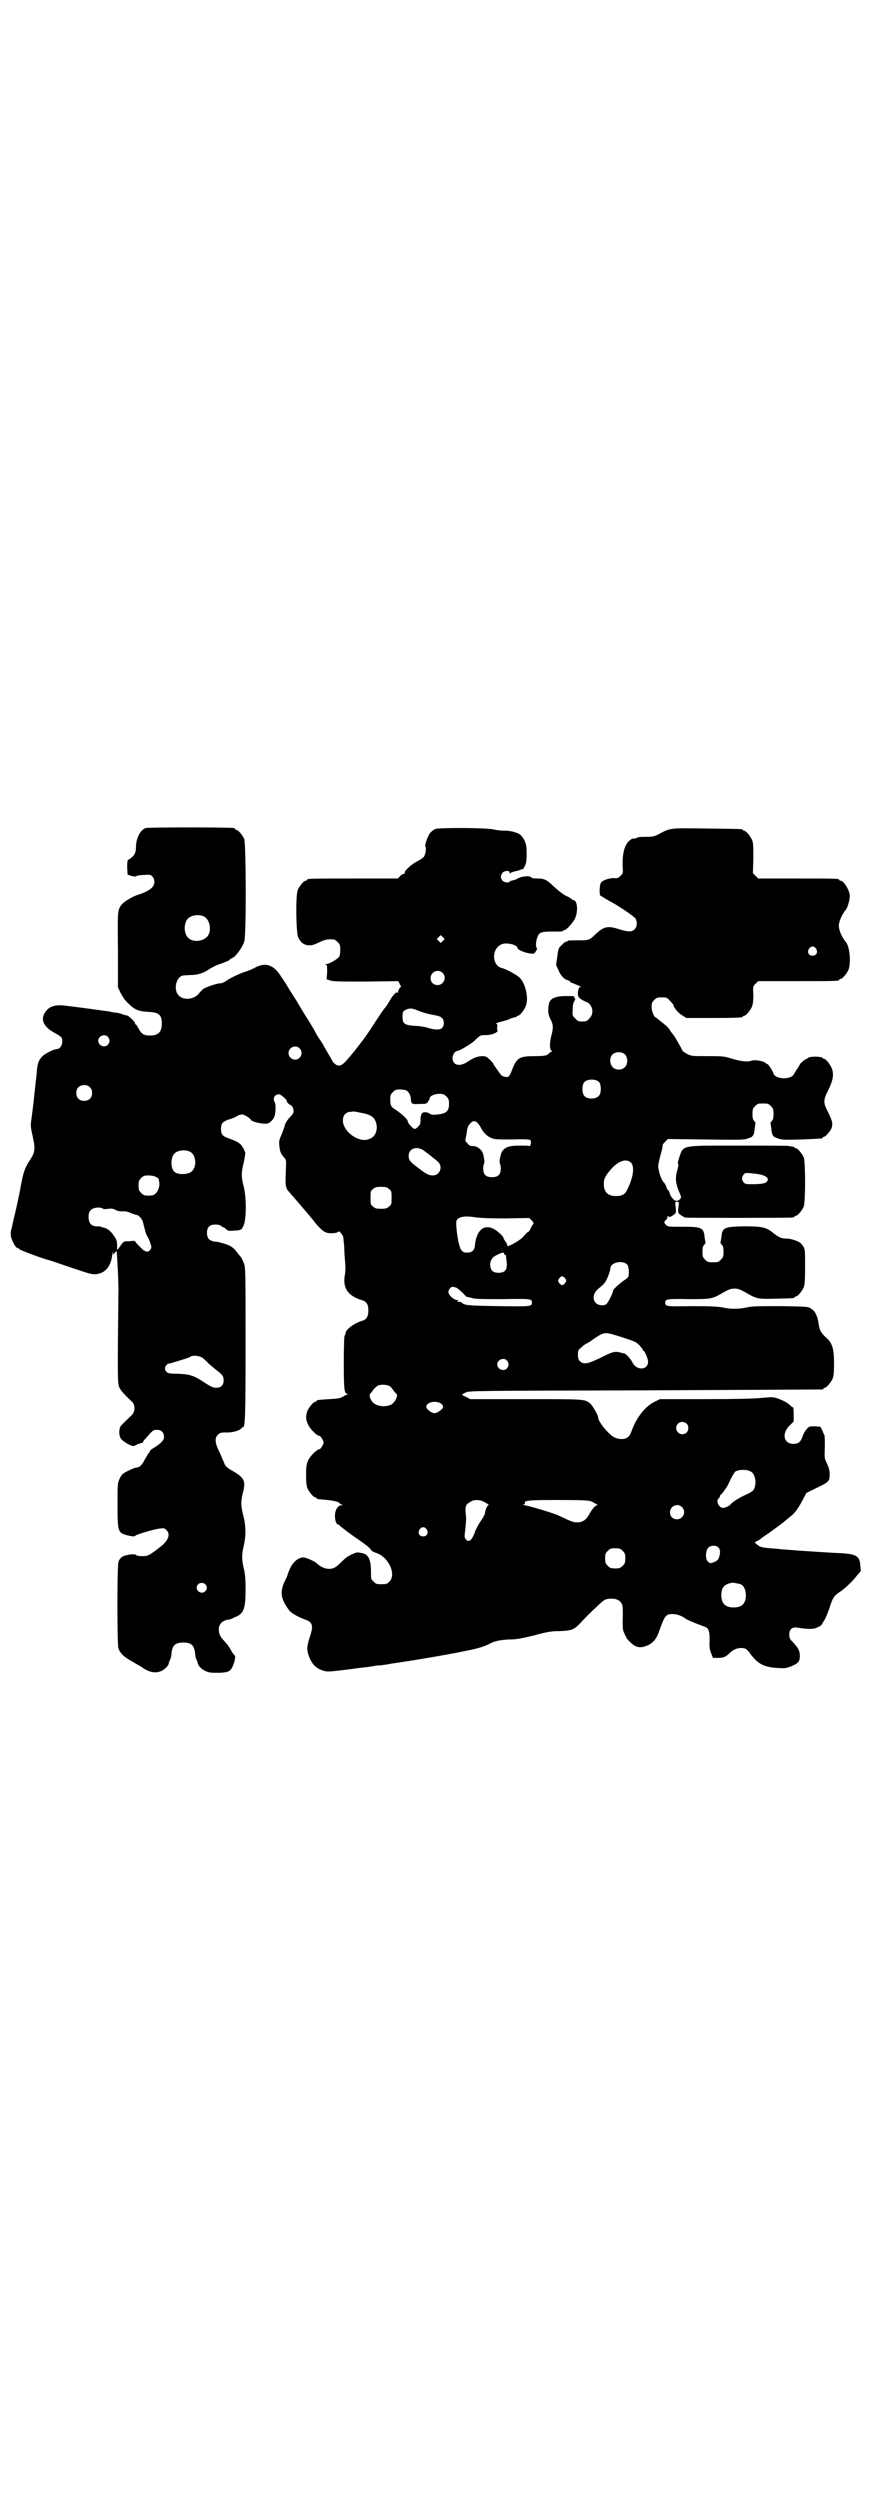 <?xml version="1.0" standalone="no"?>
<!DOCTYPE svg PUBLIC "-//W3C//DTD SVG 20010904//EN"
 "http://www.w3.org/TR/2001/REC-SVG-20010904/DTD/svg10.dtd">
<svg version="1.0" xmlns="http://www.w3.org/2000/svg"
 width="1000pt" height="2850pt" viewBox="0 0 1000 2850"
 preserveAspectRatio="xMidYMid meet">
<g transform="translate(0,2850) scale(0.5,-0.5)"
fill="#000000" stroke="none">
<path d="M332 3812 c-13 -5 -22 -24 -22 -45 0 -10 -3 -17 -11 -23 -2 -2 -5 -4
-6 -4 -2 0 -3 -5 -3 -17 l1 -17 8 -3 c5 -1 10 -2 11 -1 1 1 8 3 17 3 14 1 16
1 20 -3 6 -6 7 -17 1 -24 -4 -6 -19 -14 -33 -18 -13 -4 -33 -16 -38 -23 -9
-12 -9 -15 -8 -104 l0 -84 5 -11 c7 -13 10 -18 21 -28 12 -12 22 -16 42 -17
25 -1 32 -6 32 -27 0 -19 -8 -27 -27 -27 -14 0 -20 4 -26 16 -3 5 -5 9 -6 9
-1 0 -2 1 -2 3 0 3 -14 17 -19 18 -2 0 -6 1 -9 2 -3 2 -9 3 -14 4 -5 0 -13 2
-18 3 -8 1 -49 7 -98 13 -24 3 -38 -1 -47 -15 -11 -16 -4 -32 18 -45 20 -11
21 -12 21 -22 0 -9 -6 -17 -13 -17 -6 0 -28 -11 -33 -17 -3 -3 -7 -9 -8 -12
-2 -6 -3 -8 -5 -33 -1 -7 -2 -16 -2 -19 -1 -3 -1 -10 -2 -16 -1 -11 -3 -30 -7
-60 -3 -19 -2 -21 3 -44 6 -28 5 -34 -8 -54 -10 -15 -14 -27 -19 -54 -2 -12
-7 -36 -11 -54 -10 -42 -9 -39 -10 -44 -4 -11 -3 -21 1 -29 4 -11 10 -18 13
-18 2 0 3 -1 3 -2 1 -2 38 -16 63 -24 6 -1 28 -9 49 -16 53 -18 56 -19 69 -16
17 4 28 18 31 43 1 6 2 9 2 6 l0 -6 4 5 c2 2 4 4 4 4 1 -6 5 -84 4 -97 -2
-193 -2 -204 2 -214 4 -8 9 -14 28 -32 9 -8 9 -23 0 -32 -18 -17 -22 -21 -25
-25 -4 -7 -4 -20 0 -27 4 -7 23 -18 29 -18 2 0 6 2 9 4 4 1 8 3 10 3 2 0 3 1
3 2 0 1 2 4 5 7 18 21 19 21 27 21 10 0 16 -6 16 -16 0 -8 -7 -15 -23 -25 -5
-3 -9 -6 -9 -7 0 -1 -1 -3 -3 -5 -1 -1 -5 -8 -9 -15 -6 -12 -12 -18 -19 -18
-2 0 -10 -3 -18 -7 -14 -7 -15 -8 -20 -18 -5 -11 -5 -12 -5 -58 0 -53 1 -61
10 -67 6 -4 29 -9 30 -6 1 3 45 16 57 17 8 1 10 1 14 -3 10 -9 6 -23 -11 -37
-27 -21 -30 -23 -43 -23 -8 0 -14 1 -15 3 -4 3 -25 0 -32 -5 -3 -2 -7 -7 -8
-12 -3 -11 -3 -186 0 -196 4 -12 13 -20 31 -30 8 -5 20 -11 25 -15 15 -10 28
-12 39 -8 9 3 19 12 20 19 0 2 2 6 3 8 1 2 3 9 3 14 2 19 9 25 27 25 18 0 25
-6 27 -25 0 -5 2 -12 3 -14 1 -2 3 -6 3 -8 1 -7 11 -16 20 -19 7 -3 14 -3 29
-3 17 1 20 2 25 6 7 6 14 31 10 34 -1 0 -5 6 -8 11 -3 6 -7 11 -8 13 -2 2 -5
5 -7 8 -10 10 -13 17 -13 27 0 12 8 20 20 22 4 0 9 2 11 3 1 1 6 3 11 5 15 8
19 19 19 60 0 26 -1 36 -4 49 -5 21 -5 31 0 52 5 22 5 44 -1 68 -6 23 -6 32
-1 53 7 26 3 34 -23 49 -13 7 -18 12 -20 19 -1 2 -5 12 -10 23 -11 22 -12 33
-4 41 4 4 7 5 16 5 14 -1 30 3 36 8 2 2 4 4 5 4 5 0 6 20 6 190 0 169 0 174
-4 184 -2 6 -5 11 -6 13 -1 1 -5 6 -9 11 -9 13 -18 18 -39 23 -2 1 -7 2 -12 2
-13 2 -18 8 -18 20 0 13 6 19 19 19 6 0 11 -1 13 -3 2 -2 4 -3 5 -3 1 0 4 -2
6 -4 4 -4 7 -5 16 -4 19 1 20 1 25 13 6 16 6 62 0 87 -6 22 -6 33 0 56 2 11 4
20 3 23 -1 2 -2 4 -2 5 0 1 -2 4 -4 7 -4 8 -13 13 -30 19 -15 5 -19 9 -19 22
0 13 4 17 19 22 8 2 16 6 19 8 3 2 7 3 11 3 5 -1 17 -8 19 -12 2 -4 19 -9 34
-9 7 -1 17 8 20 17 3 9 3 27 1 31 -6 9 -1 19 9 19 5 0 20 -14 18 -16 0 -2 4
-6 9 -9 3 -1 5 -5 6 -9 1 -6 1 -8 -4 -14 -9 -9 -14 -17 -16 -24 0 -3 -4 -12
-7 -20 -5 -11 -6 -15 -5 -24 1 -14 3 -19 10 -27 6 -7 6 -7 5 -25 -1 -33 -1
-36 0 -41 1 -3 2 -6 2 -6 0 -1 2 -4 4 -6 9 -11 22 -25 30 -35 14 -16 18 -21
27 -32 13 -17 24 -27 32 -28 9 -2 24 0 25 3 1 3 10 -8 11 -13 0 -2 1 -12 2
-21 0 -9 1 -25 2 -35 1 -10 1 -24 -1 -32 -4 -28 7 -45 38 -55 12 -3 16 -10 16
-24 0 -14 -4 -21 -16 -24 -18 -6 -36 -20 -36 -28 0 -2 -1 -4 -2 -5 -1 -1 -2
-23 -2 -60 0 -61 1 -73 8 -73 2 0 2 -1 -1 -2 -2 0 -7 -3 -10 -5 -5 -3 -11 -4
-30 -5 -29 -2 -29 -2 -29 -4 0 -1 -1 -2 -3 -2 -4 0 -14 -12 -18 -21 -4 -11 -4
-20 2 -32 5 -10 20 -25 26 -25 2 0 9 -11 9 -15 0 -4 -7 -15 -9 -15 -6 0 -21
-15 -26 -25 -4 -10 -5 -13 -5 -34 0 -16 1 -25 3 -30 4 -9 14 -21 18 -21 2 0 3
-1 3 -2 0 -1 1 -1 3 -2 1 0 11 -1 21 -2 11 -1 22 -3 25 -5 3 -1 5 -3 4 -3 -1
0 0 -1 3 -2 4 -1 4 -2 1 -2 -8 0 -14 -9 -15 -21 -1 -12 3 -23 7 -23 2 0 3 -1
3 -2 1 -1 20 -16 30 -23 25 -17 37 -26 40 -30 2 -4 6 -7 12 -9 29 -8 49 -49
32 -66 -6 -6 -7 -6 -18 -6 -11 0 -12 0 -18 6 -6 5 -6 6 -6 23 0 27 -6 40 -21
42 -9 2 -12 2 -18 -1 -12 -5 -17 -8 -26 -17 -15 -15 -20 -18 -31 -18 -9 0 -20
5 -28 13 -4 4 -22 12 -29 13 -11 1 -24 -9 -31 -24 -3 -7 -6 -13 -6 -15 0 -1
-3 -8 -7 -16 -11 -24 -9 -39 10 -65 5 -7 21 -16 38 -22 16 -6 18 -14 10 -38
-8 -24 -8 -32 -1 -49 8 -18 17 -25 34 -30 8 -2 15 -1 49 3 22 3 44 6 49 6 5 1
11 2 13 2 3 1 10 2 17 2 7 1 14 2 14 2 1 0 6 1 11 2 36 5 128 20 174 30 22 4
40 10 49 15 11 6 24 9 44 10 18 0 27 2 57 9 29 8 40 10 57 10 30 1 35 3 50 19
17 18 17 18 34 34 20 19 22 21 36 21 12 0 18 -3 23 -10 3 -5 4 -8 3 -43 0 -16
1 -22 4 -26 1 -4 4 -8 5 -11 4 -6 16 -17 22 -19 8 -3 16 -2 27 3 12 6 18 14
23 26 15 42 17 45 33 45 10 0 23 -5 30 -11 3 -2 16 -8 43 -18 10 -3 12 -11 11
-40 0 -8 1 -15 4 -21 l4 -10 12 0 c13 0 18 3 28 13 9 8 22 12 34 8 2 -1 8 -6
12 -13 17 -22 30 -29 61 -31 16 -1 19 -1 29 3 18 7 22 11 22 24 0 12 -3 18
-15 31 -8 8 -9 10 -9 18 0 12 6 18 18 16 27 -4 38 -4 47 1 5 2 9 5 9 6 0 1 3
5 6 10 3 5 8 17 11 26 8 25 10 29 25 39 9 6 20 16 31 28 l16 19 -1 13 c-2 22
-9 26 -49 28 -21 1 -38 2 -97 6 -8 1 -19 1 -23 2 -4 0 -15 1 -23 2 -31 2 -36
3 -43 9 l-6 5 6 4 c4 1 8 4 9 6 2 1 6 4 9 6 8 5 42 30 45 33 2 2 7 6 12 10 10
7 20 21 30 41 l7 13 22 11 c30 14 31 16 31 32 0 9 -2 15 -6 24 -6 12 -6 13 -5
37 0 13 0 26 -1 28 -1 1 -3 7 -5 11 l-4 8 -13 1 c-11 0 -13 0 -18 -6 -3 -3 -7
-10 -9 -15 -5 -15 -10 -19 -22 -19 -23 0 -27 26 -6 44 l7 7 0 16 c0 10 -1 17
-1 16 -1 0 -3 1 -6 4 -6 6 -15 11 -28 16 -12 4 -13 4 -36 2 -16 -2 -60 -3
-129 -3 l-105 0 -12 -6 c-21 -10 -41 -35 -52 -65 -5 -15 -11 -20 -24 -20 -6 0
-13 2 -16 4 -13 6 -37 36 -37 45 0 6 -13 28 -19 33 -12 9 -13 9 -146 9 l-127
0 -9 5 c-5 2 -9 4 -9 5 0 1 3 3 8 5 7 4 12 4 409 5 221 1 403 2 405 2 1 0 2 1
2 2 0 1 1 2 3 2 4 0 14 12 18 21 2 5 3 14 3 34 0 35 -4 48 -20 61 -10 10 -13
15 -15 29 -2 17 -8 30 -17 35 -7 5 -8 5 -70 6 -50 0 -65 0 -77 -3 -19 -4 -37
-4 -55 0 -12 2 -27 3 -70 3 -58 -1 -61 -1 -61 8 0 8 4 9 53 8 53 0 54 0 81 16
11 6 16 8 24 8 8 0 13 -2 24 -8 27 -16 29 -16 71 -15 41 1 42 1 42 3 0 1 1 2
3 2 4 0 14 12 18 21 2 6 3 15 3 47 0 36 0 39 -4 46 -3 4 -6 8 -8 9 -5 4 -24
10 -32 9 -9 0 -18 4 -29 13 -15 13 -26 15 -66 15 -47 -1 -50 -3 -52 -26 -1 -6
-2 -11 -2 -12 0 0 1 -2 3 -4 3 -3 4 -7 4 -16 0 -11 -1 -13 -6 -18 -6 -6 -7 -6
-18 -6 -11 0 -12 0 -18 6 -5 5 -6 7 -6 18 0 9 1 13 4 16 2 2 3 4 3 4 0 1 -1 6
-2 12 -2 23 -6 25 -51 25 -31 0 -33 0 -37 4 -5 5 -5 7 -1 11 2 1 4 4 4 7 0 2
1 3 2 2 2 -3 5 -2 12 3 6 4 6 5 5 17 -2 13 -1 13 3 13 4 0 5 0 3 -13 -1 -12
-1 -13 5 -17 4 -3 8 -5 10 -6 4 -1 237 -1 245 0 3 0 5 2 5 2 0 1 1 2 3 2 4 0
14 12 18 21 4 11 4 101 0 112 -4 9 -14 21 -18 21 -2 0 -3 1 -3 2 0 0 -2 1 -5
2 -3 0 -6 0 -7 1 -1 1 -52 1 -113 1 -135 0 -128 2 -138 -27 -2 -7 -4 -13 -3
-14 2 -1 1 -7 -3 -21 -3 -14 -2 -25 6 -44 5 -12 5 -12 2 -16 -2 -2 -6 -4 -8
-4 -6 0 -14 10 -16 18 -1 3 -2 6 -3 6 -1 0 -3 3 -4 7 -1 4 -4 9 -7 12 -6 7
-11 24 -12 36 0 4 3 17 6 28 3 10 5 20 4 20 0 1 2 4 6 8 l6 6 86 -1 c78 -1 87
-1 96 2 5 2 10 4 10 4 0 1 1 2 3 4 1 2 3 9 3 15 1 7 2 12 2 13 0 0 -1 2 -3 4
-3 3 -4 7 -4 16 0 11 1 13 6 18 6 6 7 6 18 6 11 0 12 0 18 -6 5 -5 6 -7 6 -18
0 -9 -1 -13 -4 -16 -2 -2 -3 -4 -3 -4 0 -1 1 -6 2 -13 0 -6 2 -13 3 -15 2 -2
3 -3 3 -4 0 0 5 -2 10 -4 9 -3 15 -3 53 -2 47 2 48 2 48 4 0 1 1 2 3 2 3 0 14
12 17 19 4 10 2 18 -7 36 -12 23 -12 28 0 52 11 22 13 36 8 49 -4 10 -14 22
-18 22 -2 0 -3 1 -3 2 0 2 -16 4 -28 2 -4 -1 -6 -2 -6 -2 0 -1 -1 -2 -2 -2 -3
0 -16 -11 -16 -13 0 -1 -3 -5 -6 -10 -3 -4 -6 -10 -7 -11 -5 -14 -41 -14 -47
0 -2 7 -12 22 -14 22 -1 0 -3 1 -5 3 -4 4 -24 7 -30 5 -9 -4 -25 -2 -45 4 -20
6 -22 6 -57 6 -35 0 -36 0 -46 5 -6 3 -11 7 -11 8 0 2 -18 33 -20 35 -1 1 -4
5 -7 9 -2 5 -8 11 -13 15 -5 4 -11 9 -14 11 -3 3 -6 5 -6 5 -4 0 -10 14 -10
24 0 9 1 11 6 16 5 5 7 6 17 6 11 0 12 0 19 -8 5 -5 8 -9 8 -10 0 -5 12 -19
20 -23 l9 -6 59 0 c59 0 70 1 70 3 0 1 1 2 3 2 4 0 14 12 18 21 2 6 3 13 3 27
-1 19 -1 19 5 25 l6 6 87 0 c86 0 98 0 98 3 0 1 1 2 3 2 4 0 14 12 18 21 6 15
3 53 -6 63 -9 11 -16 27 -16 37 0 10 7 26 16 37 4 4 9 23 9 31 0 13 -14 35
-21 35 -2 0 -3 1 -3 2 0 3 -12 3 -98 3 l-87 0 -6 6 -6 6 1 34 c0 27 0 35 -3
42 -4 9 -14 21 -18 21 -2 0 -3 1 -3 2 0 2 -2 2 -82 3 -85 1 -82 2 -110 -13
-10 -5 -13 -6 -29 -6 -9 0 -18 0 -20 -2 -4 -2 -5 -2 -10 -2 -2 0 -6 -3 -10 -7
-9 -9 -14 -29 -13 -55 1 -17 1 -17 -5 -23 -5 -5 -8 -6 -15 -5 -10 0 -24 -4
-29 -10 -4 -4 -5 -29 -1 -31 2 0 6 -3 9 -5 3 -2 9 -5 12 -7 13 -6 55 -34 58
-39 5 -8 4 -19 -2 -25 -6 -6 -14 -6 -34 0 -27 9 -36 7 -56 -12 -12 -12 -15
-13 -36 -13 -24 0 -27 0 -27 -2 0 -1 -1 -2 -2 -1 -1 1 -6 -2 -10 -7 -8 -7 -9
-8 -11 -27 l-3 -19 6 -13 c5 -12 13 -20 21 -22 3 -1 5 -2 5 -3 0 -1 3 -3 7 -4
17 -7 20 -8 17 -8 -4 0 -7 -9 -6 -19 1 -4 3 -7 10 -11 5 -3 10 -5 10 -5 1 1 4
-2 7 -5 8 -9 8 -24 -1 -32 -5 -6 -7 -7 -16 -7 -9 0 -11 1 -16 7 -6 5 -7 7 -6
19 0 10 1 16 4 21 2 3 3 6 2 5 -1 -1 -2 0 -2 3 0 3 -1 3 -19 3 -24 0 -36 -5
-39 -17 -3 -15 -2 -24 2 -33 8 -15 8 -21 4 -38 -5 -17 -5 -34 0 -37 2 -2 2 -2
0 -2 -2 0 -4 -1 -4 -2 0 0 -3 -3 -6 -5 -4 -2 -10 -3 -29 -3 -34 0 -40 -4 -50
-28 -7 -19 -9 -21 -18 -19 -6 1 -8 3 -15 13 -4 6 -8 11 -8 12 -1 0 -2 1 -2 3
0 1 -4 6 -9 11 -7 7 -10 8 -17 8 -10 0 -21 -4 -34 -13 -18 -12 -34 -8 -34 9 0
7 6 16 11 16 5 0 30 15 39 23 13 13 14 13 26 13 10 0 21 3 26 8 1 1 2 2 1 2
-1 0 -2 4 -1 8 0 7 0 8 -3 8 -2 0 2 2 10 4 8 2 19 5 24 8 6 2 11 3 12 3 0 -1
1 -1 1 1 0 1 1 2 3 2 4 0 14 12 18 22 7 17 0 50 -13 64 -7 7 -30 20 -42 23
-23 6 -23 45 0 54 10 5 36 -1 36 -8 0 -7 35 -17 39 -12 5 6 7 11 5 12 -3 2 -2
17 2 25 3 10 9 12 31 12 24 0 27 0 27 2 0 1 1 2 2 1 3 -2 19 15 25 26 8 17 6
43 -4 43 -2 0 -3 1 -3 2 0 0 -5 4 -12 7 -7 3 -17 11 -26 19 -19 18 -24 21 -40
21 -9 0 -14 1 -15 3 -4 4 -24 2 -32 -4 -1 -1 -5 -2 -9 -3 -4 -1 -7 -2 -8 -3
-1 -4 -12 -2 -16 2 -5 6 -5 12 0 18 4 5 16 6 16 1 0 -3 1 -3 3 -1 1 1 5 2 8 3
4 1 9 2 12 3 3 2 7 3 7 2 1 0 3 3 5 8 3 5 4 12 4 27 0 18 -1 21 -5 31 -3 6 -8
12 -11 14 -8 5 -26 9 -36 8 -4 0 -15 1 -24 3 -19 4 -123 4 -132 1 -3 -1 -8 -5
-11 -8 -6 -6 -14 -29 -12 -32 3 -4 0 -18 -3 -23 -1 -2 -8 -7 -14 -10 -13 -6
-32 -23 -30 -27 1 -1 0 -2 -1 -2 -2 0 -6 -2 -9 -5 l-6 -6 -98 0 c-97 0 -109 0
-109 -3 0 -1 -1 -2 -3 -2 -4 0 -14 -12 -18 -21 -5 -12 -4 -97 1 -108 5 -11 12
-17 22 -18 8 -1 12 0 25 6 14 7 20 8 34 7 2 0 6 -3 9 -6 5 -5 6 -7 6 -17 0 -8
-1 -14 -3 -17 -4 -5 -22 -16 -29 -16 -4 0 -4 -1 -1 -1 3 -1 3 -3 3 -18 l-1
-16 7 -2 c5 -3 23 -3 81 -3 l75 1 3 -5 c1 -4 3 -6 4 -6 0 0 -1 -2 -3 -4 -2 -3
-4 -6 -4 -8 0 -3 -1 -4 -2 -3 -3 2 -11 -7 -18 -20 -4 -7 -9 -14 -11 -16 -2 -2
-10 -14 -18 -26 -25 -39 -30 -45 -52 -73 -26 -32 -30 -34 -40 -30 -3 2 -8 6
-9 9 -2 3 -5 10 -8 14 -2 4 -7 12 -10 17 -2 5 -8 14 -12 20 -5 7 -8 13 -8 13
0 1 -6 11 -12 21 -6 10 -19 30 -27 44 -8 14 -19 30 -23 37 -4 7 -11 18 -16 25
-17 28 -36 35 -60 22 -5 -3 -15 -7 -21 -9 -13 -4 -35 -14 -46 -22 -4 -3 -10
-5 -13 -5 -8 0 -33 -9 -39 -13 -2 -2 -7 -7 -11 -12 -11 -12 -34 -14 -44 -3
-14 13 -6 45 11 46 2 0 10 1 18 1 15 0 31 6 41 14 4 2 11 6 15 8 21 7 30 11
31 13 0 1 4 3 8 5 8 5 21 24 25 36 5 15 4 223 0 234 -4 9 -14 21 -18 21 -2 0
-3 1 -3 2 0 1 -1 2 -2 2 -8 2 -198 2 -202 0z m132 -201 c16 -7 20 -37 7 -48
-12 -11 -34 -11 -43 0 -9 10 -9 32 0 42 7 8 24 11 36 6z m546 -56 l-5 -5 -4 4
-5 5 4 4 5 5 4 -4 5 -5 -4 -4z m851 -18 c5 -8 1 -16 -8 -16 -9 0 -13 8 -8 16
2 3 5 5 8 5 3 0 6 -2 8 -5z m-852 -55 c11 -10 3 -28 -11 -28 -9 0 -16 6 -16
16 0 14 17 22 27 12z m-56 -86 c7 -3 11 -4 21 -7 1 0 3 -1 5 -1 2 -1 9 -2 14
-3 13 -2 19 -7 19 -17 0 -16 -11 -19 -38 -11 -6 2 -19 4 -29 4 -23 2 -27 5
-27 21 0 9 1 11 4 14 11 6 17 6 31 0z m-707 -60 c5 -6 5 -12 0 -18 -7 -8 -22
-2 -22 9 0 11 15 17 22 9z m437 -26 c10 -9 3 -26 -10 -26 -8 0 -15 7 -15 15 0
13 16 20 25 11z m743 -15 c6 -7 6 -22 -1 -28 -7 -8 -22 -7 -28 0 -7 8 -7 21
-1 28 7 8 23 8 30 0z m-60 -62 c5 -5 6 -25 0 -31 -7 -9 -27 -9 -34 0 -5 6 -5
24 0 30 6 8 26 9 34 1z m-1161 -12 c4 -4 5 -7 5 -13 0 -11 -7 -18 -18 -18 -11
0 -18 7 -18 18 0 11 7 18 18 18 6 0 9 -1 13 -5z m723 -8 c5 -4 9 -11 9 -20 1
-10 2 -11 19 -10 15 0 17 0 20 5 2 3 4 7 4 8 0 5 11 10 21 10 10 0 12 -1 17
-6 5 -5 6 -7 6 -17 0 -16 -6 -22 -26 -24 -11 -1 -15 -1 -18 2 -1 1 -6 3 -9 3
-8 1 -12 -3 -12 -18 0 -8 -1 -11 -6 -15 -2 -3 -6 -5 -7 -5 -4 0 -16 13 -16 17
0 5 -13 17 -31 29 -8 5 -9 9 -9 23 0 8 1 10 6 15 5 5 7 6 16 6 7 0 13 -1 16
-3z m-106 -50 c24 -4 32 -10 36 -24 4 -16 -2 -31 -16 -36 -23 -10 -60 17 -60
42 0 11 5 18 15 20 3 0 7 0 8 1 1 0 9 -1 17 -3z m266 -22 c2 -2 6 -7 8 -11 6
-12 14 -20 23 -24 8 -4 13 -4 49 -4 25 1 40 0 41 -1 4 -4 1 -16 -3 -14 -1 1
-10 1 -22 1 -22 0 -31 -3 -38 -12 -5 -6 -8 -27 -6 -29 1 -1 2 -6 2 -11 0 -14
-6 -20 -20 -20 -14 0 -20 6 -20 20 0 5 1 10 2 11 2 1 -1 23 -5 28 -5 7 -12 12
-21 12 -5 0 -8 1 -11 5 -2 3 -5 5 -5 6 -1 0 -1 3 0 7 1 3 2 11 3 17 1 7 3 12
7 16 6 7 10 7 16 3z m-125 -62 c9 -6 31 -23 37 -29 10 -11 3 -30 -13 -30 -9 0
-15 3 -33 17 -19 14 -22 18 -22 28 0 15 15 22 31 14z m-528 -6 c12 -7 14 -33
3 -43 -8 -9 -34 -9 -41 -1 -8 8 -8 31 0 40 7 9 28 11 38 4z m1004 -24 c8 -8 6
-31 -7 -58 -6 -14 -12 -18 -27 -18 -19 0 -28 9 -28 28 0 12 4 19 18 35 17 18
34 23 44 13z m299 -28 c13 -4 16 -10 10 -16 -4 -3 -7 -4 -26 -5 -21 0 -22 0
-26 4 -5 6 -5 12 0 18 3 4 4 4 17 3 8 -1 19 -2 25 -4z m-1383 -4 c4 -2 7 -4 7
-6 0 -1 1 -4 1 -6 2 -8 -2 -20 -7 -25 -5 -5 -7 -6 -17 -6 -10 0 -12 1 -17 6
-5 5 -6 7 -6 17 0 10 1 12 6 17 5 5 7 6 16 6 6 0 13 -1 17 -3z m532 -28 c6 -4
6 -6 6 -20 0 -14 0 -16 -6 -20 -4 -4 -7 -5 -18 -5 -11 0 -14 1 -18 5 -6 4 -6
6 -6 20 0 14 0 16 6 20 4 4 7 5 18 5 11 0 14 -1 18 -5z m-652 -45 c1 -1 7 -1
12 0 8 1 12 0 17 -3 4 -2 10 -3 16 -3 6 1 12 -1 19 -4 5 -2 11 -4 12 -4 5 0
13 -9 15 -16 4 -18 8 -31 10 -33 1 -1 4 -7 6 -13 4 -12 4 -12 1 -17 -5 -6 -7
-6 -15 -2 -5 4 -20 19 -20 21 0 1 -6 1 -13 0 -13 0 -13 0 -20 -10 -4 -6 -8
-10 -8 -10 0 0 0 5 0 11 0 9 -1 12 -7 21 -7 11 -15 17 -23 19 -2 0 -5 1 -7 2
-2 1 -4 1 -5 1 -7 -1 -14 1 -18 5 -6 6 -7 24 -1 31 5 7 23 9 29 4z m917 -22
l55 1 6 -6 c3 -3 4 -6 4 -7 -1 0 -4 -5 -6 -9 -2 -5 -5 -9 -5 -9 -2 0 -4 -2
-15 -14 -8 -8 -38 -24 -34 -18 0 1 -1 5 -4 9 -3 4 -5 8 -5 9 0 3 -14 16 -22
20 -23 12 -40 -4 -43 -38 -1 -11 -7 -16 -18 -16 -6 0 -9 1 -12 5 -5 4 -10 27
-12 51 -1 13 -1 16 2 20 6 6 18 8 38 5 12 -2 34 -3 71 -3z m-2 -81 c0 -2 1 -3
2 -2 1 1 2 -1 2 -3 0 -3 1 -7 1 -10 3 -20 -2 -28 -18 -28 -12 0 -18 5 -19 16
-1 11 4 20 16 25 11 6 16 6 16 2z m281 -25 c3 -4 4 -20 2 -27 -1 -2 -6 -6 -11
-9 -11 -8 -24 -20 -24 -23 0 -5 -12 -29 -16 -31 -7 -4 -18 -2 -23 3 -9 9 -6
24 7 34 13 10 16 15 21 28 3 7 5 15 5 17 0 14 29 20 39 8z m-142 -31 c3 -5 3
-5 0 -10 -2 -3 -5 -5 -7 -5 -2 0 -5 2 -7 5 -3 5 -3 5 0 10 2 3 5 5 7 5 2 0 5
-2 7 -5z m-248 -21 c6 -4 15 -12 19 -17 2 -2 4 -4 5 -4 1 0 7 -1 13 -3 8 -2
27 -2 70 -2 62 1 65 1 65 -8 0 -9 -2 -9 -76 -8 -68 1 -77 2 -83 7 -1 2 -5 3
-8 3 -4 0 -4 0 -2 2 2 2 2 2 -2 2 -6 0 -17 9 -19 16 -2 5 4 14 9 14 2 0 6 -1
9 -2z m378 -113 c27 -9 31 -10 39 -18 4 -5 8 -9 8 -11 0 -1 1 -2 2 -2 2 0 10
-18 10 -25 0 -9 -7 -16 -17 -15 -9 1 -15 6 -20 16 -3 6 -14 18 -17 18 0 0 -3
1 -5 1 -16 5 -20 4 -48 -10 -31 -15 -40 -17 -49 -8 -3 3 -4 7 -4 14 0 9 0 11
8 17 5 5 10 8 10 8 1 0 10 5 19 12 25 16 22 16 64 3z m-957 -47 c3 -2 10 -9
15 -14 6 -5 14 -12 18 -15 12 -9 15 -13 15 -22 0 -11 -6 -17 -16 -17 -8 0 -11
1 -28 12 -25 17 -35 19 -65 20 -14 0 -18 1 -21 4 -5 5 -5 11 0 16 2 2 4 4 4 3
0 0 2 0 6 1 3 1 13 4 23 7 10 3 19 6 20 7 6 5 22 3 29 -2z m694 -6 c5 -6 5
-12 0 -18 -7 -8 -22 -2 -22 9 0 11 15 17 22 9z m-268 -58 c2 -1 6 -5 9 -10 3
-4 6 -7 7 -8 5 -4 -4 -21 -13 -25 -16 -7 -38 -2 -44 10 -4 6 -5 13 -3 15 1 1
4 4 7 9 3 4 8 8 11 10 7 3 20 2 26 -1z m116 -39 c9 -6 8 -11 0 -17 -5 -4 -10
-6 -13 -6 -7 0 -20 10 -19 15 1 10 20 14 32 8z m562 -47 c5 -5 5 -15 0 -20 -9
-9 -24 -2 -24 10 0 8 6 14 14 14 3 0 8 -2 10 -4z m146 -109 c10 -5 14 -25 8
-39 -2 -5 -6 -8 -19 -14 -14 -6 -30 -16 -35 -22 -3 -4 -13 -8 -17 -8 -10 0
-17 16 -10 22 2 1 3 4 3 5 0 2 1 3 2 3 0 0 3 3 6 7 3 4 6 9 7 10 1 1 5 9 9 18
4 8 9 16 11 18 10 5 25 5 35 0z m-605 -71 c6 -3 9 -6 7 -6 -3 0 -8 -12 -8 -18
0 -2 -4 -10 -9 -17 -5 -7 -11 -18 -14 -26 -7 -20 -15 -25 -21 -16 -3 3 -3 6
-1 21 1 9 2 22 2 28 -3 26 -2 29 10 36 9 6 23 5 34 -2z m241 3 c3 -1 8 -4 11
-6 4 -2 5 -3 3 -3 -4 0 -11 -7 -19 -22 -7 -12 -15 -17 -27 -17 -9 0 -13 2 -41
15 -12 6 -63 21 -78 24 -4 1 -6 2 -4 2 4 0 5 1 4 3 -2 6 8 7 77 7 55 0 70 -1
74 -3z m207 -13 c11 -10 3 -28 -11 -28 -9 0 -16 6 -16 16 0 14 17 22 27 12z
m-582 -51 c5 -8 1 -16 -8 -16 -9 0 -13 8 -8 16 2 3 5 5 8 5 3 0 6 -2 8 -5z
m665 -41 c5 -5 5 -11 2 -22 -2 -6 -4 -8 -10 -11 -10 -4 -11 -4 -16 1 -6 6 -5
26 2 32 6 5 17 5 22 0z m-218 -8 c5 -5 6 -7 6 -17 0 -10 -1 -12 -6 -17 -5 -5
-7 -6 -17 -6 -10 0 -12 1 -17 6 -5 5 -6 7 -6 17 0 10 1 12 6 17 5 5 7 6 17 6
10 0 12 -1 17 -6z m-952 -76 c5 -5 5 -11 0 -16 -10 -10 -27 5 -16 16 4 4 12 4
16 0z m1221 0 c7 -3 12 -13 12 -25 0 -19 -9 -28 -28 -28 -19 0 -28 9 -28 28 0
17 6 24 22 28 5 1 14 -1 22 -3z"/>
</g>
</svg>
